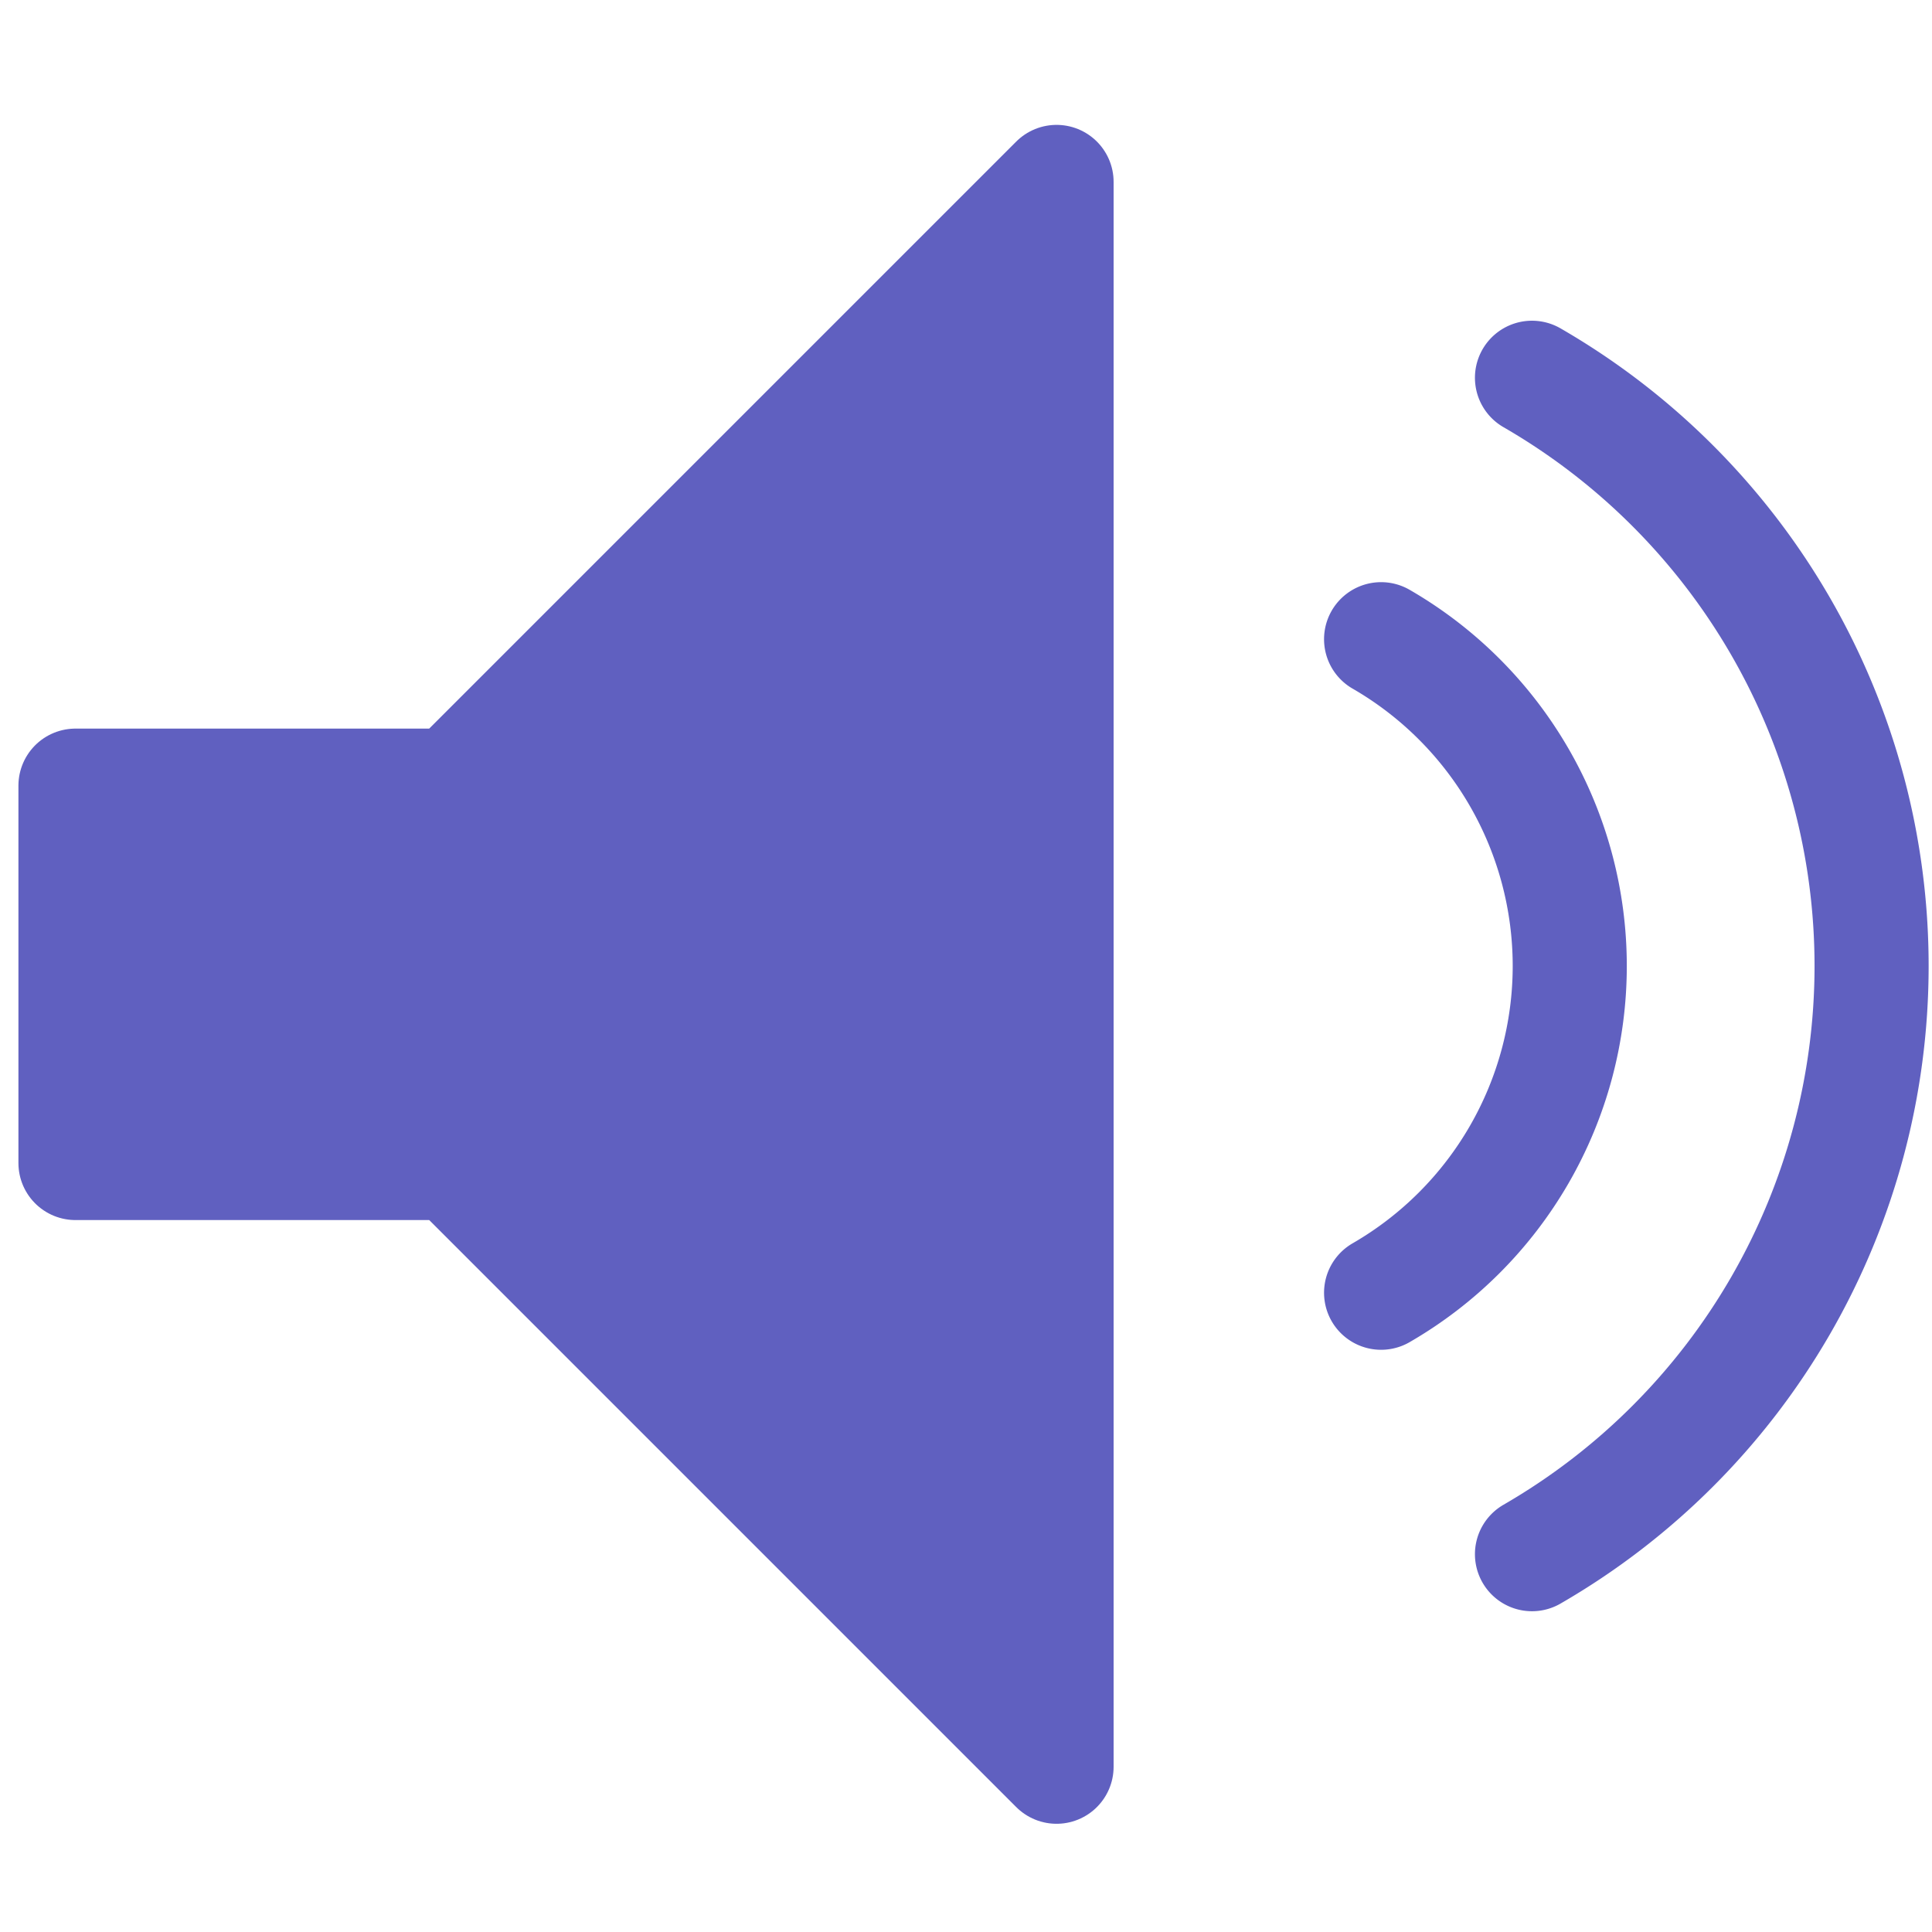 <?xml version="1.0" encoding="UTF-8" standalone="no"?>
<!-- Created with Inkscape (http://www.inkscape.org/) -->

<svg
   width="128"
   height="128"
   viewBox="0 0 33.867 33.867"
   version="1.1"
   id="svg1"
   inkscape:version="1.3 (0e150ed6c4, 2023-07-21)"
   sodipodi:docname="audio.svg"
   xmlns:inkscape="http://www.inkscape.org/namespaces/inkscape"
   xmlns:sodipodi="http://sodipodi.sourceforge.net/DTD/sodipodi-0.dtd"
   xmlns="http://www.w3.org/2000/svg"
   xmlns:svg="http://www.w3.org/2000/svg">
  <sodipodi:namedview
     id="namedview1"
     pagecolor="#ffffff"
     bordercolor="#000000"
     borderopacity="0.25"
     inkscape:showpageshadow="2"
     inkscape:pageopacity="0.0"
     inkscape:pagecheckerboard="0"
     inkscape:deskcolor="#d1d1d1"
     inkscape:document-units="mm"
     showgrid="true"
     inkscape:zoom="2.0485265"
     inkscape:cx="45.642564"
     inkscape:cy="124.23564"
     inkscape:window-width="1920"
     inkscape:window-height="1009"
     inkscape:window-x="-8"
     inkscape:window-y="-8"
     inkscape:window-maximized="1"
     inkscape:current-layer="layer1">
    <inkscape:grid
       id="grid1"
       units="px"
       originx="0"
       originy="0"
       spacingx="0.265"
       spacingy="0.265"
       empcolor="#0099e5"
       empopacity="0.302"
       color="#0099e5"
       opacity="0.149"
       empspacing="5"
       dotted="false"
       gridanglex="30"
       gridanglez="30"
       visible="true" />
  </sodipodi:namedview>
  <defs
     id="defs1" />
  <g
     inkscape:label="Layer 1"
     inkscape:groupmode="layer"
     id="layer1">
    <g
       id="g12"
       transform="translate(8.996,-0.265)">
      <path
         style="fill:none;fill-opacity:1;stroke:#6060c0;stroke-width:2;stroke-linecap:round;stroke-linejoin:round;stroke-dasharray:none;stroke-opacity:1"
         id="path11"
         sodipodi:type="arc"
         sodipodi:cx="11.90625"
         sodipodi:cy="17.197916"
         sodipodi:rx="6.614583"
         sodipodi:ry="6.614583"
         sodipodi:start="5.2359878"
         sodipodi:end="1.0471976"
         sodipodi:arc-type="arc"
         d="m 15.214,11.47 a 6.615,6.615 0 0 1 3.307,5.728 6.615,6.615 0 0 1 -3.307,5.728"
         sodipodi:open="true" />
      <path
         style="fill:none;fill-opacity:1;stroke:#6060c0;stroke-width:2;stroke-linecap:round;stroke-linejoin:round;stroke-dasharray:none;stroke-opacity:1"
         id="path12"
         sodipodi:type="arc"
         sodipodi:cx="11.90625"
         sodipodi:cy="17.197916"
         sodipodi:rx="11.906249"
         sodipodi:ry="11.906249"
         sodipodi:start="5.2359878"
         sodipodi:end="1.0471976"
         sodipodi:arc-type="arc"
         d="M 17.859,6.887 A 11.906,11.906 0 0 1 23.812,17.198 11.906,11.906 0 0 1 17.859,27.509"
         sodipodi:open="true" />
    </g>
    <path
       style="fill:#6060c0;fill-opacity:1;stroke:#6060c0;stroke-width:2;stroke-linecap:round;stroke-linejoin:round;stroke-dasharray:none;stroke-opacity:1"
       d="m 1.323,13.772 v 6.615 H 7.938 L 18.521,30.97 V 3.189 L 7.938,13.772 Z"
       id="path13" />
  </g>
</svg>
